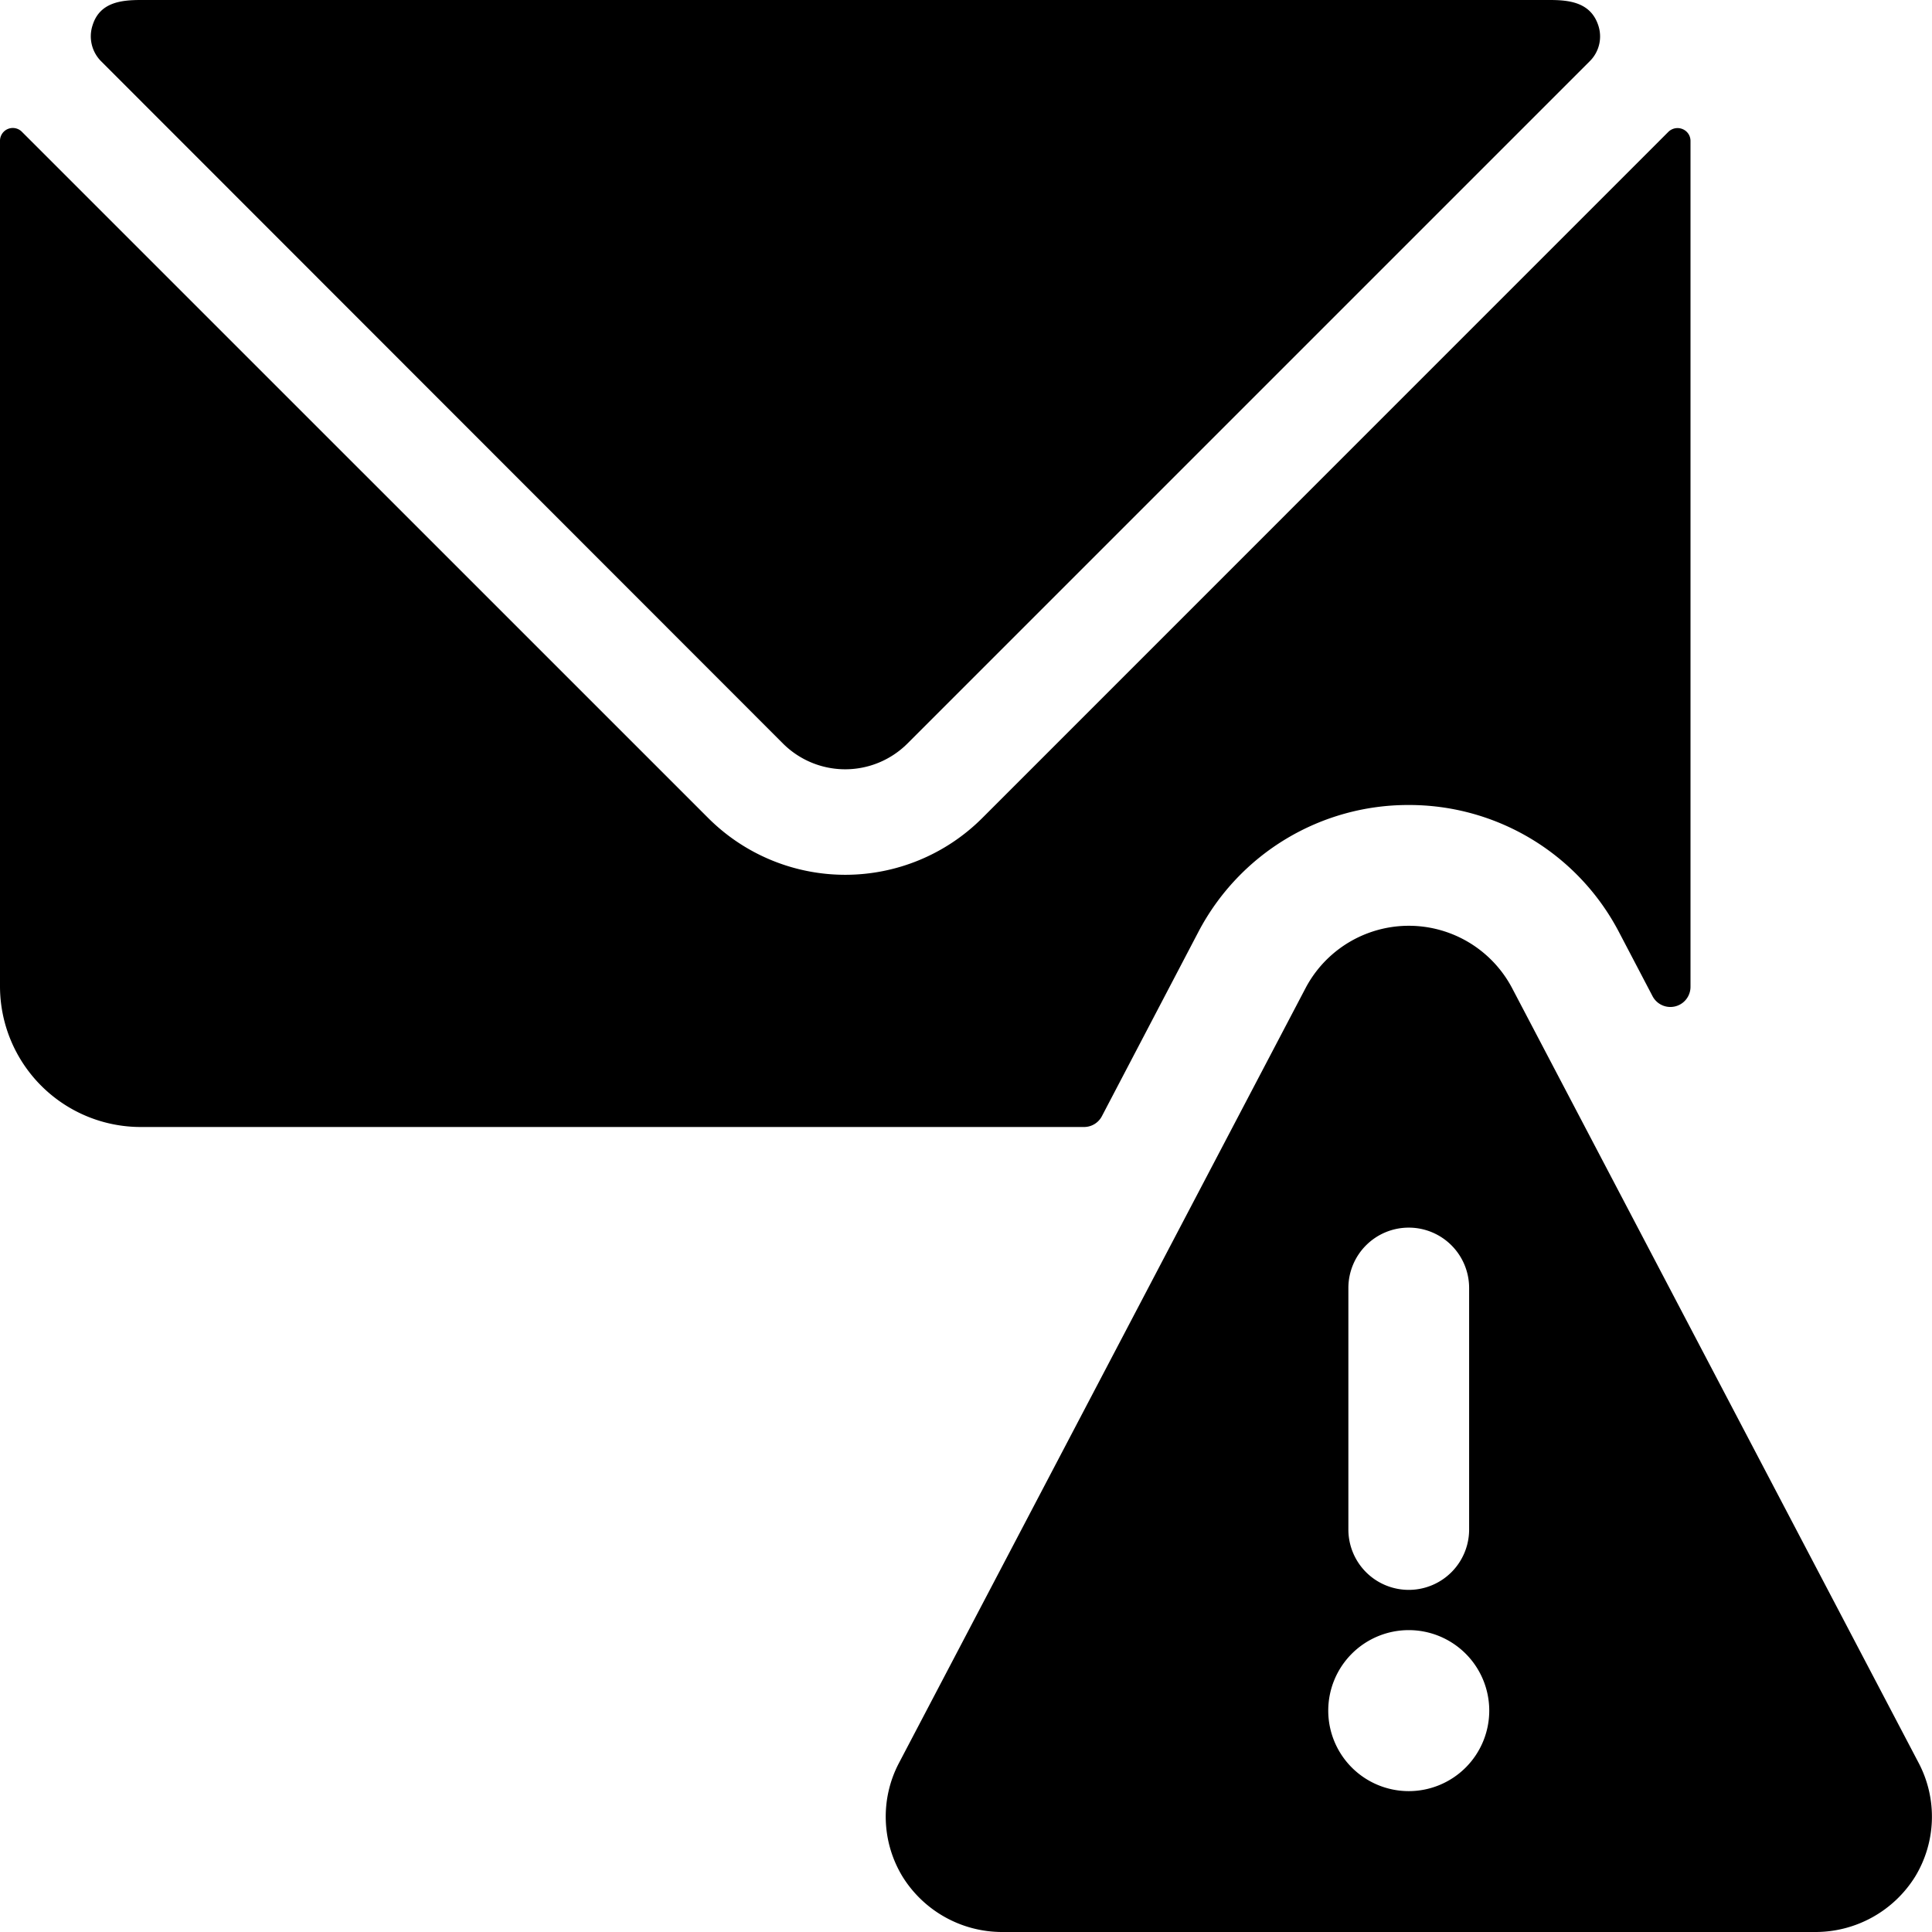 <svg xmlns="http://www.w3.org/2000/svg" viewBox="0 0 24 24"><title>email-action-warning</title><path d="M17.5,10a2.94,2.94,0,0,1,2.608,1.572v0l.419.8A.25.25,0,0,0,21,12.258V1.75a.158.158,0,0,0-.1-.147.162.162,0,0,0-.174.034L12.2,10.164a2.407,2.407,0,0,1-3.4,0L.272,1.637A.159.159,0,0,0,0,1.75v10.5A1.749,1.749,0,0,0,1.751,14H13.467a.25.25,0,0,0,.221-.134l1.2-2.292A2.941,2.941,0,0,1,17.5,10Z"/><path d="M9.726,9.236a1.094,1.094,0,0,0,1.547,0L19.748.761a.433.433,0,0,0,.106-.447C19.759.027,19.49,0,19.25,0H1.75c-.241,0-.511.027-.6.314a.439.439,0,0,0,.106.447Z"/><path d="M18.782,12.271h0a1.45,1.45,0,0,0-2.562,0l-5.055,9.634a1.433,1.433,0,0,0,.048,1.409A1.457,1.457,0,0,0,12.445,24H22.556a1.459,1.459,0,0,0,1.234-.687,1.434,1.434,0,0,0,.047-1.408ZM17.5,15.25a.75.75,0,0,1,.75.75v3a.75.75,0,0,1-1.5,0V16A.75.75,0,0,1,17.5,15.25Zm0,7a1,1,0,1,1,1-1A1,1,0,0,1,17.5,22.25Z"/></svg>